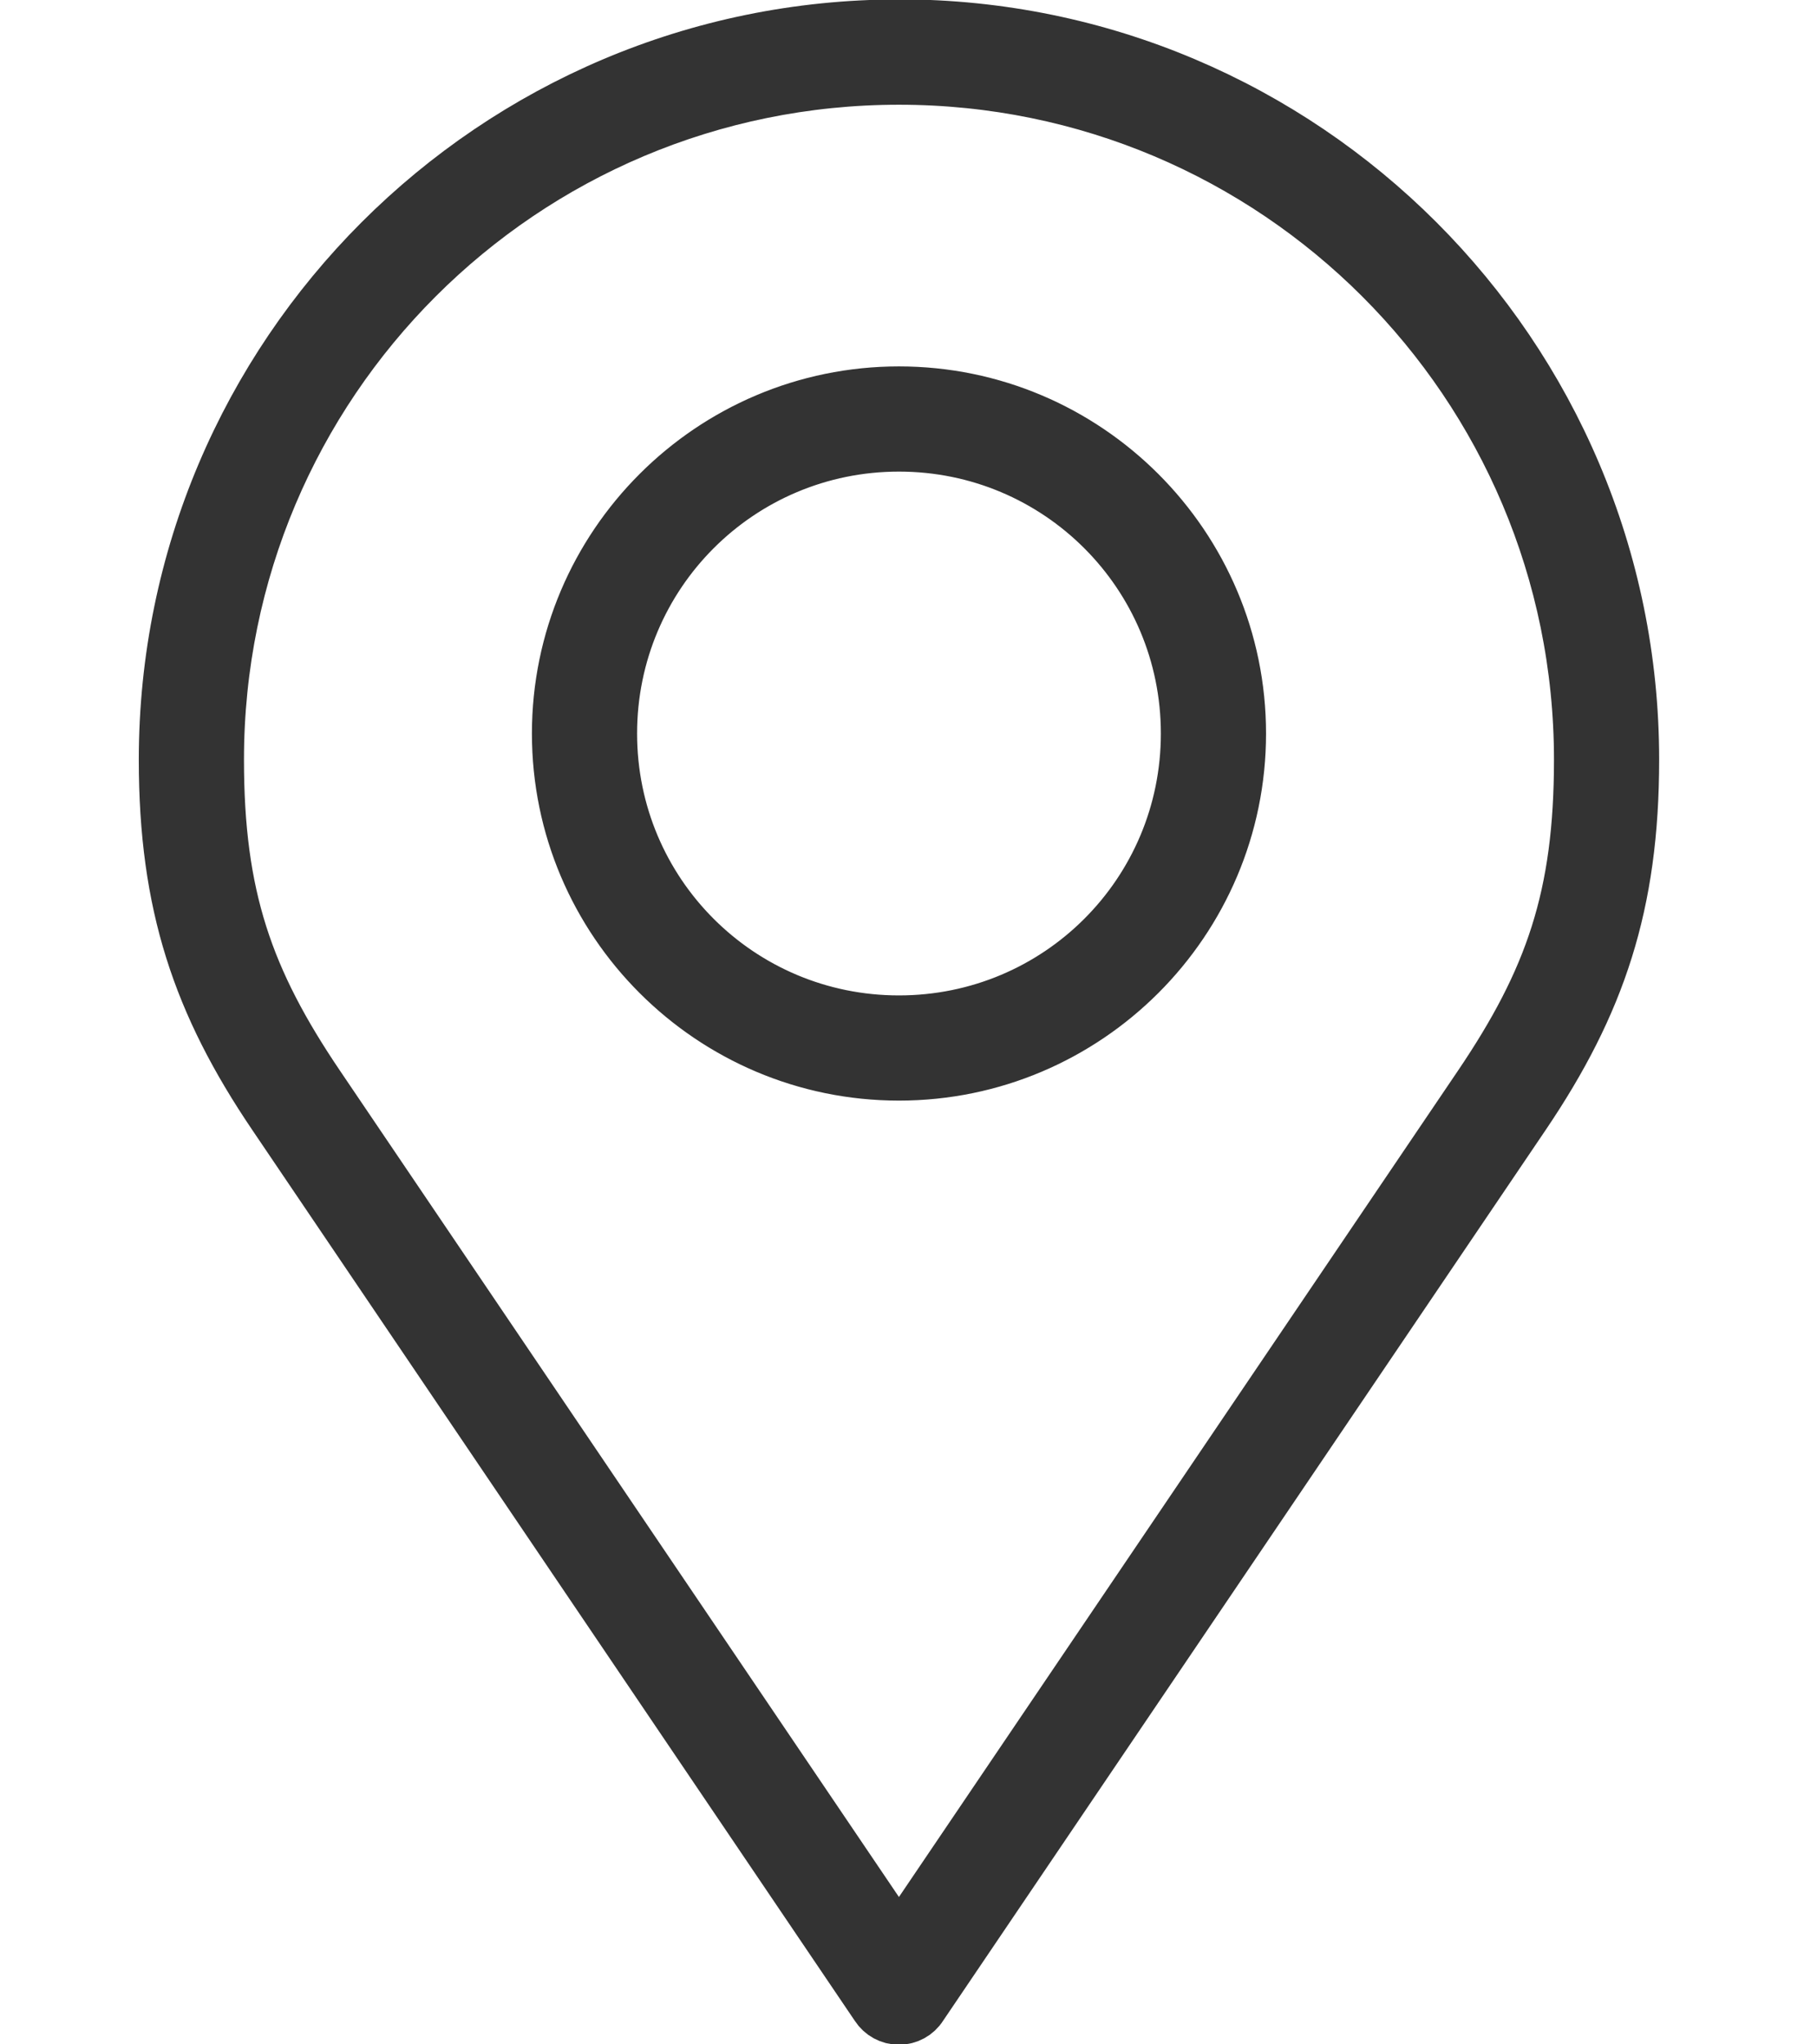 <svg xmlns="http://www.w3.org/2000/svg" width="16" height="18" viewBox="0 0 16 22">
    <path fill="#333" stroke="#333" stroke-width=".568" d="M7.897.278C3.54.278 0 3.818 0 8.176 0 9.734.362 10.803 1.172 12l6.487 9.59c.052.081.142.13.238.13.097 0 .187-.049.238-.13L14.623 12c.81-1.198 1.172-2.267 1.172-3.825 0-4.358-3.54-7.898-7.898-7.898zm0 .565c4.054 0 7.334 3.28 7.334 7.333 0 1.474-.314 2.37-1.084 3.508l-6.25 9.237-6.249-9.237C.878 10.546.564 9.65.564 8.176c0-4.054 3.28-7.333 7.333-7.333zm0 3.384c-2.021 0-3.666 1.645-3.666 3.667 0 2.021 1.645 3.666 3.666 3.666 2.022 0 3.667-1.645 3.667-3.666 0-2.022-1.645-3.667-3.667-3.667zm0 .564C9.614 4.791 11 6.177 11 7.894c0 1.717-1.386 3.102-3.103 3.102-1.716 0-3.102-1.385-3.102-3.102 0-1.717 1.386-3.103 3.102-3.103z"/>
</svg>
